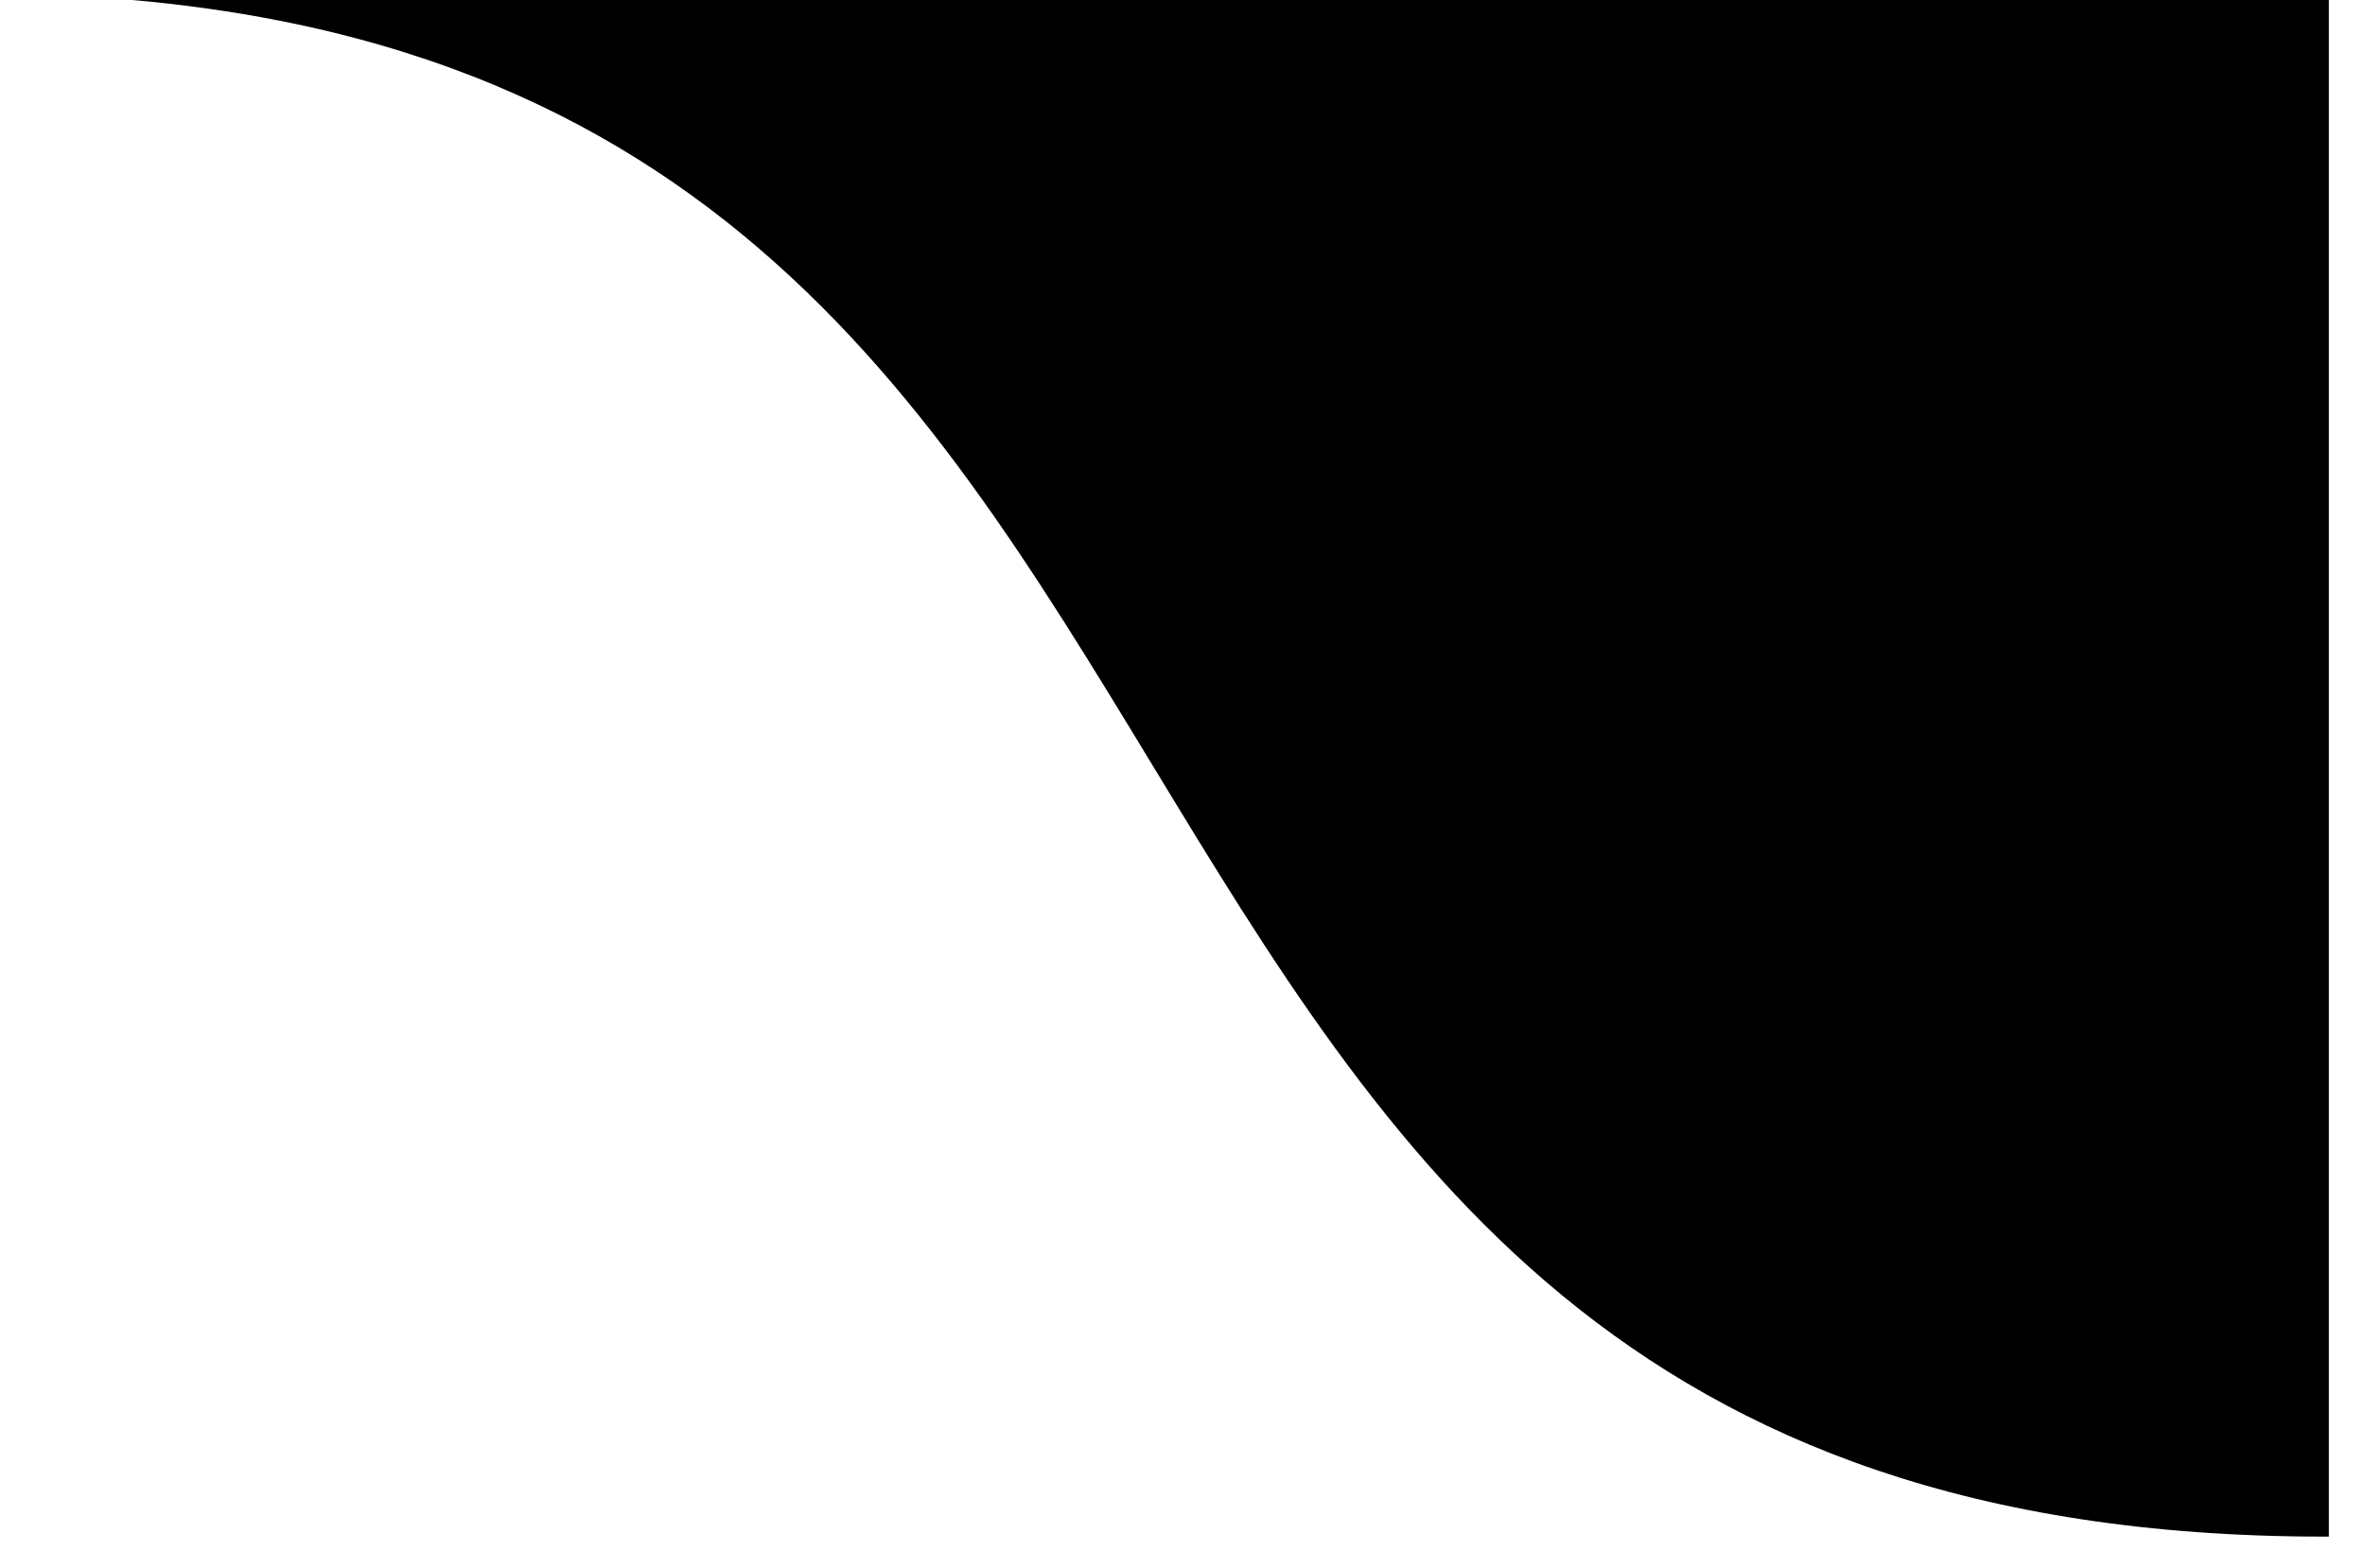 <?xml version="1.0" encoding="UTF-8" standalone="no"?>

<svg class="header-menu-shape-svg" width="100%" height="100%" viewBox="0 0 92 61" version="1.1" xmlns="http://www.w3.org/2000/svg" xmlns:xlink="http://www.w3.org/1999/xlink" xml:space="preserve" xmlns:serif="http://www.serif.com/" fill="--primary-color">
    <g transform="matrix(1,0,0,1,2455.49,858.177)">
        <g transform="matrix(0.731,0,0,0.731,-684.773,-267.418)">
            <path d="M-2423.35,-808.494L-2298.39,-808.494L-2298.39,-726.356L-2298.64,-726.356C-2373.51,-726.356 -2348.48,-808.494 -2423.35,-808.494Z"/>
        </g>
    </g>
</svg>
